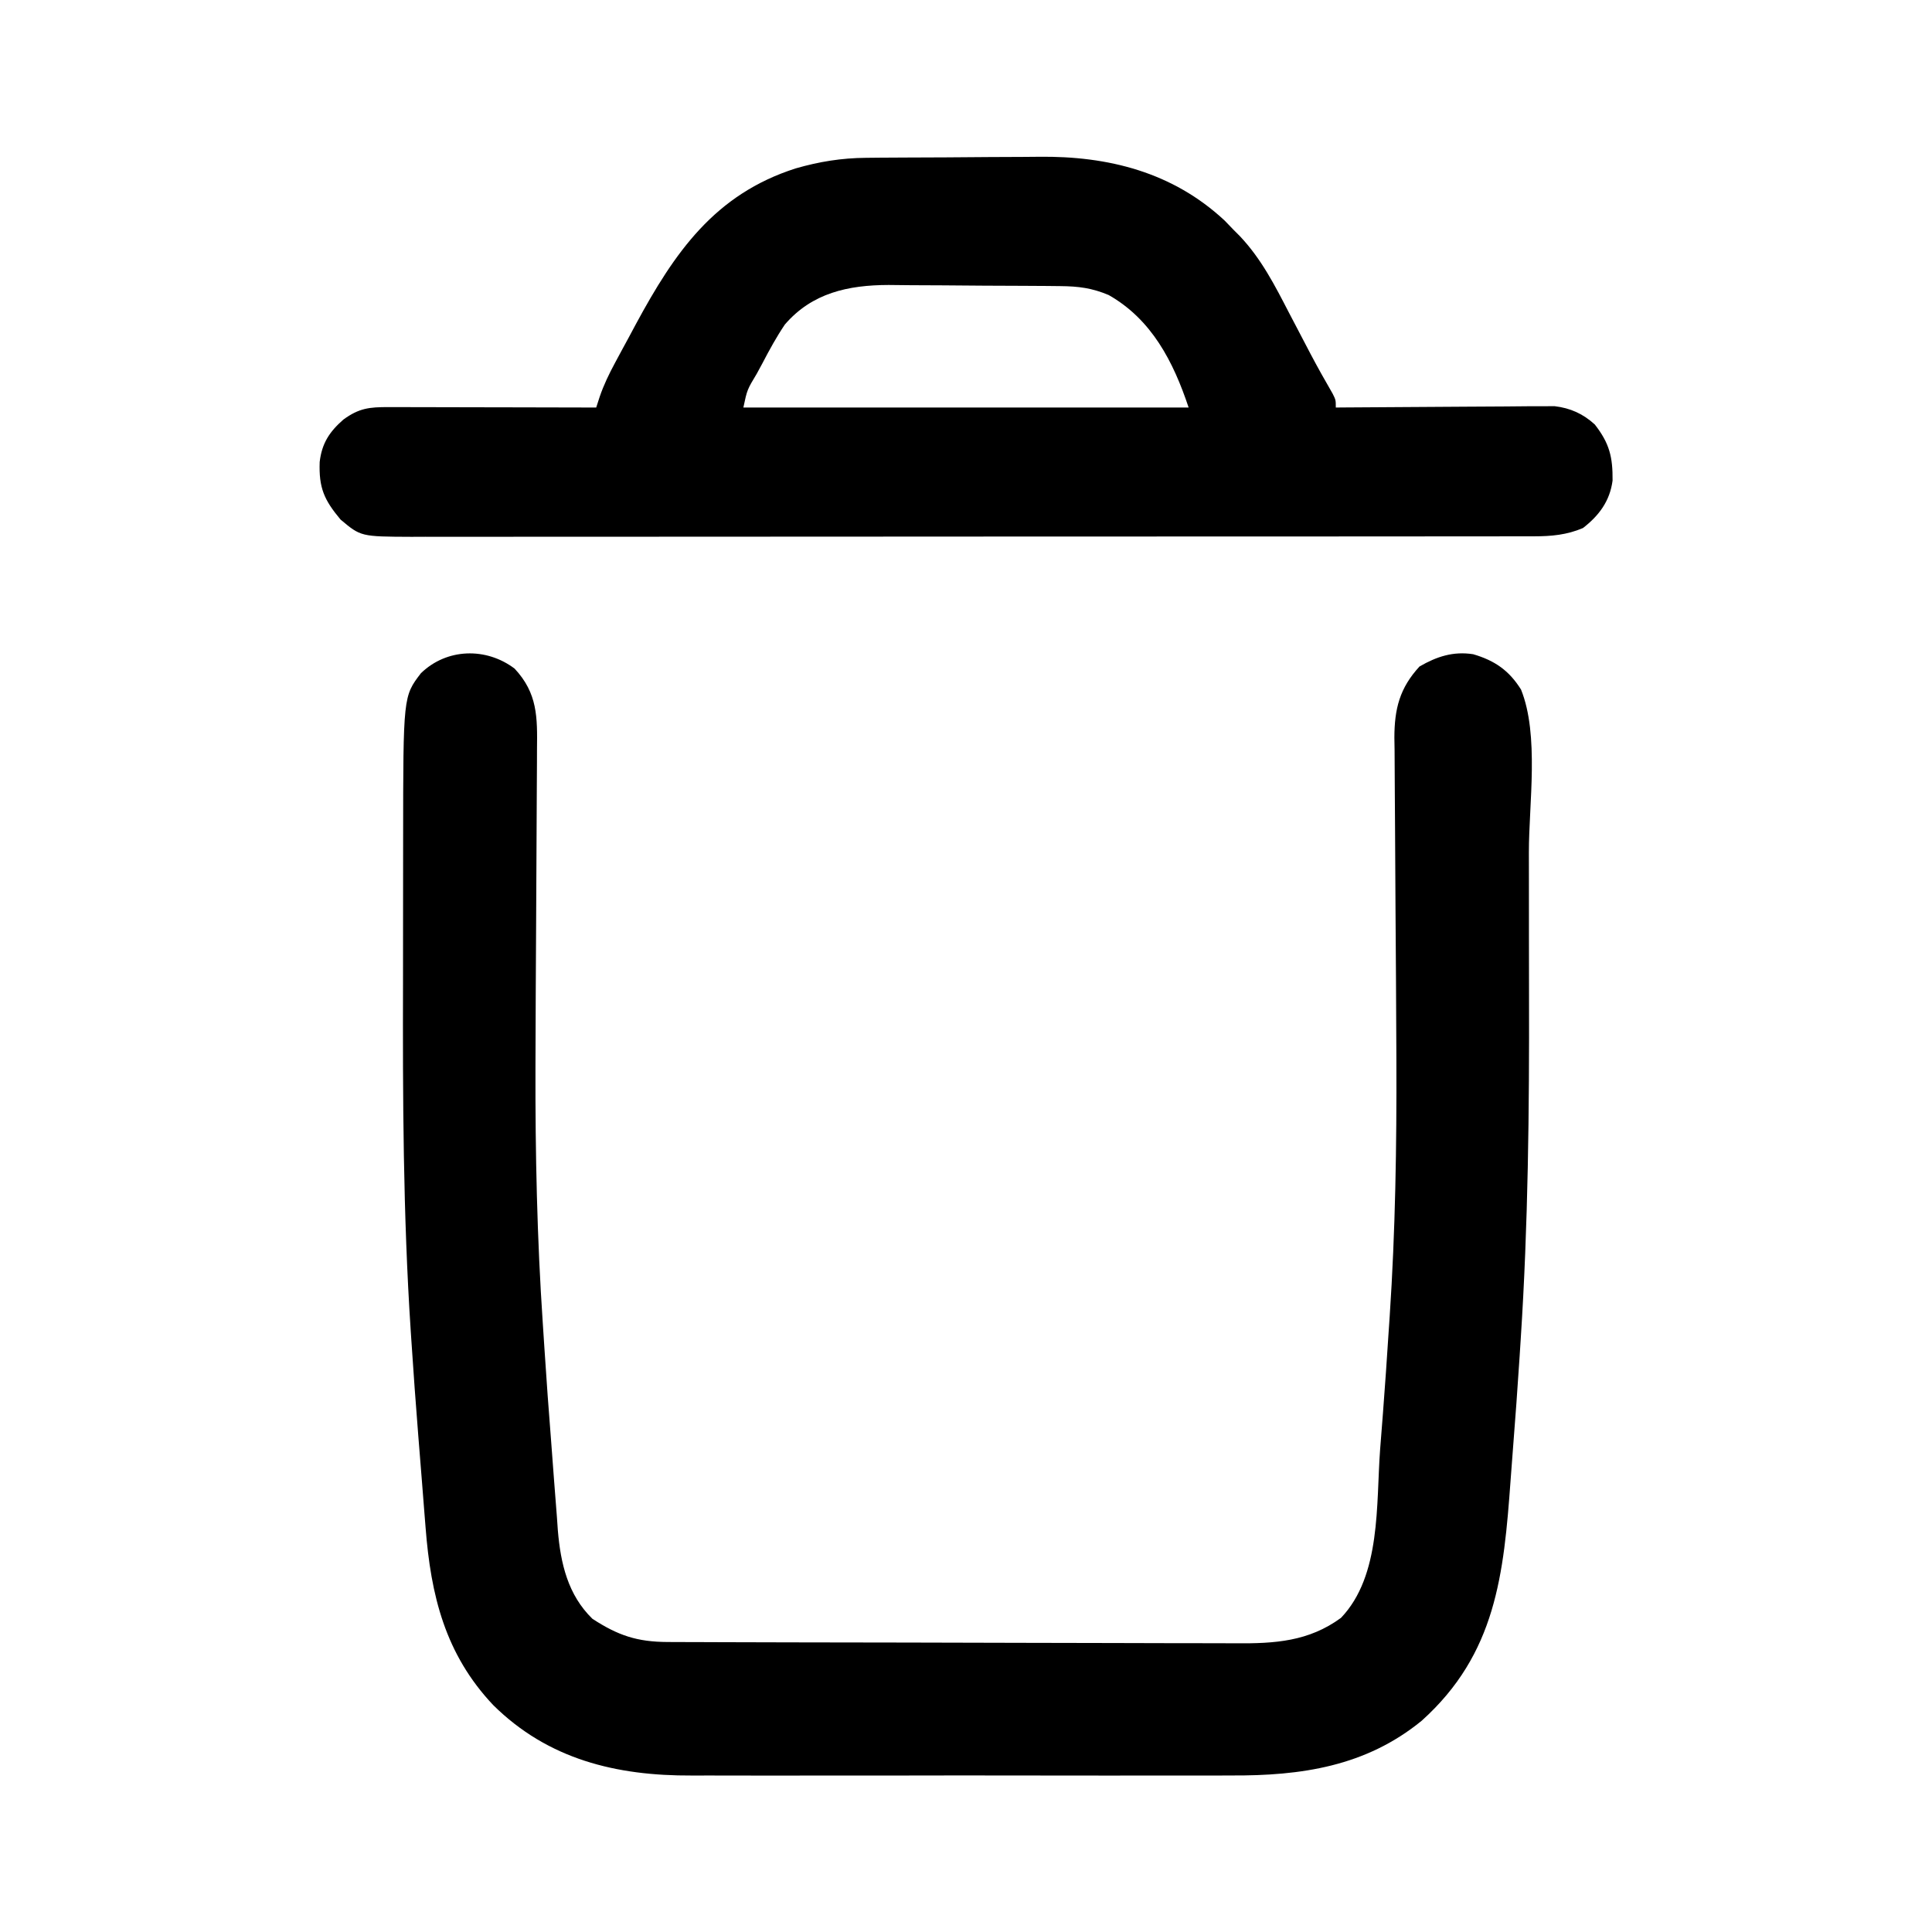 <?xml version="1.0" encoding="UTF-8"?>
<svg version="1.1" xmlns="http://www.w3.org/2000/svg" width="512" height="512">
<path d="M0 0 C6.104 6.54 6.044 12.886 5.934 21.431 C5.93 23.163 5.93 23.163 5.925 24.929 C5.917 27.436 5.902 29.942 5.881 32.449 C5.847 36.46 5.831 40.47 5.82 44.481 C5.796 52.329 5.75 60.176 5.701 68.023 C5.628 79.919 5.568 91.815 5.535 103.711 C5.532 104.734 5.532 104.734 5.529 105.777 C5.47 128.44 5.947 150.996 7.477 173.609 C7.625 175.82 7.769 178.031 7.911 180.242 C8.442 188.467 9.038 196.684 9.692 204.9 C9.956 208.248 10.203 211.597 10.444 214.946 C10.686 218.236 10.95 221.524 11.211 224.812 C11.293 225.994 11.376 227.175 11.461 228.392 C12.198 237.149 14.118 245.481 20.625 251.812 C27.411 256.228 32.457 257.932 40.569 257.96 C41.617 257.965 41.617 257.965 42.686 257.971 C45.027 257.982 47.368 257.986 49.709 257.99 C51.388 257.996 53.067 258.002 54.746 258.009 C60.261 258.03 65.775 258.041 71.289 258.051 C73.19 258.055 75.09 258.059 76.99 258.063 C85.921 258.082 94.852 258.096 103.782 258.105 C114.08 258.115 124.377 258.141 134.675 258.181 C142.641 258.211 150.607 258.226 158.573 258.23 C163.328 258.232 168.082 258.241 172.836 258.266 C177.313 258.289 181.789 258.293 186.266 258.283 C187.903 258.283 189.541 258.289 191.178 258.303 C201.429 258.384 210.425 257.838 219 251.562 C229.714 240.338 228.279 221.422 229.375 206.867 C229.617 203.666 229.87 200.466 230.125 197.266 C230.682 190.118 231.16 182.966 231.625 175.812 C231.72 174.415 231.814 173.018 231.909 171.621 C233.418 148.995 233.771 126.418 233.68 103.746 C233.677 103.067 233.675 102.389 233.672 101.689 C233.623 89.041 233.548 76.392 233.45 63.743 C233.395 56.671 233.351 49.599 233.33 42.527 C233.319 39.202 233.298 35.879 233.263 32.555 C233.225 28.885 233.211 25.215 233.203 21.545 C233.185 20.469 233.168 19.393 233.15 18.285 C233.169 10.626 234.56 5.14 239.812 -0.562 C244.369 -3.195 248.742 -4.637 254.031 -3.812 C259.7 -2.15 263.52 0.45 266.715 5.554 C271.576 17.624 268.789 35.866 268.793 48.652 C268.796 51.065 268.8 53.477 268.803 55.89 C268.809 60.942 268.811 65.994 268.81 71.046 C268.81 76.137 268.817 81.228 268.831 86.32 C268.912 116.88 268.612 147.311 266.625 177.812 C266.53 179.298 266.435 180.783 266.34 182.269 C265.807 190.517 265.208 198.758 264.558 206.998 C264.349 209.671 264.146 212.343 263.953 215.017 C262.141 240.084 260.105 261.081 240.398 278.816 C225.571 290.946 208.426 293.431 189.906 293.33 C188.196 293.336 186.486 293.343 184.775 293.351 C180.18 293.369 175.585 293.363 170.99 293.35 C166.15 293.34 161.311 293.349 156.471 293.355 C148.348 293.363 140.225 293.353 132.102 293.334 C122.749 293.312 113.397 293.319 104.045 293.341 C95.973 293.36 87.901 293.362 79.829 293.352 C75.027 293.345 70.225 293.344 65.422 293.358 C60.904 293.369 56.387 293.361 51.869 293.338 C50.224 293.333 48.58 293.334 46.935 293.343 C26.973 293.441 8.886 289.086 -5.68 274.668 C-18.412 261.179 -22.204 245.614 -23.594 227.594 C-23.697 226.305 -23.801 225.017 -23.907 223.69 C-24.126 220.95 -24.341 218.21 -24.552 215.469 C-24.864 211.436 -25.192 207.403 -25.52 203.371 C-26.204 194.856 -26.811 186.336 -27.375 177.812 C-27.425 177.066 -27.474 176.319 -27.526 175.549 C-29.563 144.556 -29.655 113.597 -29.571 82.547 C-29.56 77.432 -29.56 72.317 -29.561 67.202 C-29.56 62.212 -29.555 57.221 -29.548 52.231 C-29.545 49.88 -29.543 47.529 -29.542 45.178 C-29.516 7.356 -29.516 7.356 -24.832 1.227 C-17.975 -5.429 -7.532 -5.691 0 0 Z " fill="#000000" transform="translate(136.375,177.188)"/>
<path d="M0 0 C1.269 -0.013 2.539 -0.026 3.846 -0.039 C5.223 -0.047 6.599 -0.055 7.975 -0.061 C8.678 -0.065 9.38 -0.069 10.104 -0.074 C13.832 -0.094 17.559 -0.109 21.286 -0.118 C25.089 -0.129 28.892 -0.163 32.695 -0.203 C35.659 -0.23 38.622 -0.238 41.586 -0.241 C42.985 -0.246 44.384 -0.258 45.783 -0.276 C64.232 -0.509 81.304 3.814 95.065 16.638 C95.873 17.476 96.681 18.314 97.514 19.177 C98.036 19.699 98.558 20.221 99.095 20.758 C104.777 26.772 108.378 33.828 112.139 41.115 C112.787 42.351 113.435 43.588 114.084 44.823 C115.331 47.195 116.571 49.569 117.808 51.946 C119.691 55.511 121.657 59.02 123.68 62.507 C124.514 64.177 124.514 64.177 124.514 66.177 C125.64 66.167 125.64 66.167 126.79 66.157 C133.881 66.097 140.972 66.051 148.064 66.022 C151.709 66.006 155.354 65.985 159 65.951 C162.52 65.918 166.041 65.9 169.562 65.892 C171.553 65.884 173.543 65.861 175.534 65.837 C177.365 65.837 177.365 65.837 179.233 65.836 C180.304 65.83 181.374 65.823 182.477 65.816 C186.672 66.315 190.028 67.822 193.159 70.677 C197.059 75.686 197.925 79.32 197.862 85.536 C197.147 90.97 194.27 94.816 190.014 98.115 C185.724 99.938 181.676 100.302 177.046 100.306 C175.407 100.31 175.407 100.31 173.735 100.315 C172.541 100.314 171.346 100.312 170.115 100.311 C168.205 100.314 168.205 100.314 166.256 100.318 C162.724 100.324 159.192 100.324 155.659 100.322 C151.848 100.322 148.038 100.328 144.227 100.332 C136.763 100.341 129.298 100.343 121.833 100.344 C115.766 100.345 109.699 100.347 103.632 100.35 C86.431 100.359 69.231 100.363 52.031 100.362 C51.103 100.362 50.176 100.362 49.221 100.362 C48.292 100.362 47.364 100.362 46.407 100.362 C31.358 100.362 16.309 100.371 1.26 100.385 C-14.191 100.4 -29.641 100.407 -45.092 100.406 C-53.767 100.406 -62.442 100.408 -71.117 100.419 C-78.503 100.428 -85.888 100.43 -93.274 100.424 C-97.042 100.42 -100.81 100.42 -104.578 100.429 C-108.663 100.438 -112.748 100.432 -116.833 100.424 C-118.618 100.432 -118.618 100.432 -120.44 100.44 C-133.862 100.384 -133.862 100.384 -139.236 95.865 C-143.609 90.641 -145.01 87.438 -144.767 80.607 C-144.192 75.642 -142.156 72.578 -138.486 69.365 C-134.314 66.322 -131.58 66.053 -126.546 66.063 C-125.325 66.064 -124.104 66.064 -122.846 66.064 C-120.867 66.071 -120.867 66.071 -118.849 66.079 C-117.486 66.081 -116.122 66.083 -114.759 66.084 C-111.174 66.087 -107.588 66.097 -104.003 66.108 C-100.343 66.119 -96.683 66.123 -93.023 66.128 C-85.844 66.139 -78.665 66.156 -71.486 66.177 C-71.034 64.782 -71.034 64.782 -70.573 63.358 C-69.467 60.121 -68.094 57.3 -66.474 54.29 C-65.881 53.186 -65.287 52.082 -64.675 50.945 C-64.056 49.804 -63.437 48.664 -62.798 47.49 C-62.198 46.369 -61.598 45.248 -60.98 44.093 C-50.728 25.119 -40.109 9.667 -18.611 2.802 C-12.383 1.007 -6.485 0.057 0 0 Z M-21.486 44.177 C-23.714 47.473 -25.586 50.901 -27.423 54.427 C-28.163 55.792 -28.163 55.792 -28.917 57.185 C-31.487 61.457 -31.487 61.457 -32.486 66.177 C6.454 66.177 45.394 66.177 85.514 66.177 C81.458 54.008 75.731 42.849 64.327 36.365 C59.921 34.504 56.316 34.044 51.527 34 C50.319 33.987 49.11 33.974 47.865 33.961 C46.56 33.954 45.256 33.946 43.913 33.939 C43.245 33.935 42.577 33.931 41.889 33.926 C38.35 33.906 34.811 33.891 31.272 33.882 C27.641 33.871 24.011 33.836 20.38 33.797 C17.567 33.77 14.755 33.762 11.942 33.759 C9.961 33.751 7.979 33.725 5.997 33.698 C-4.669 33.724 -14.264 35.784 -21.486 44.177 Z " fill="#000000" transform="translate(229.486,41.823)"/>
</svg>
